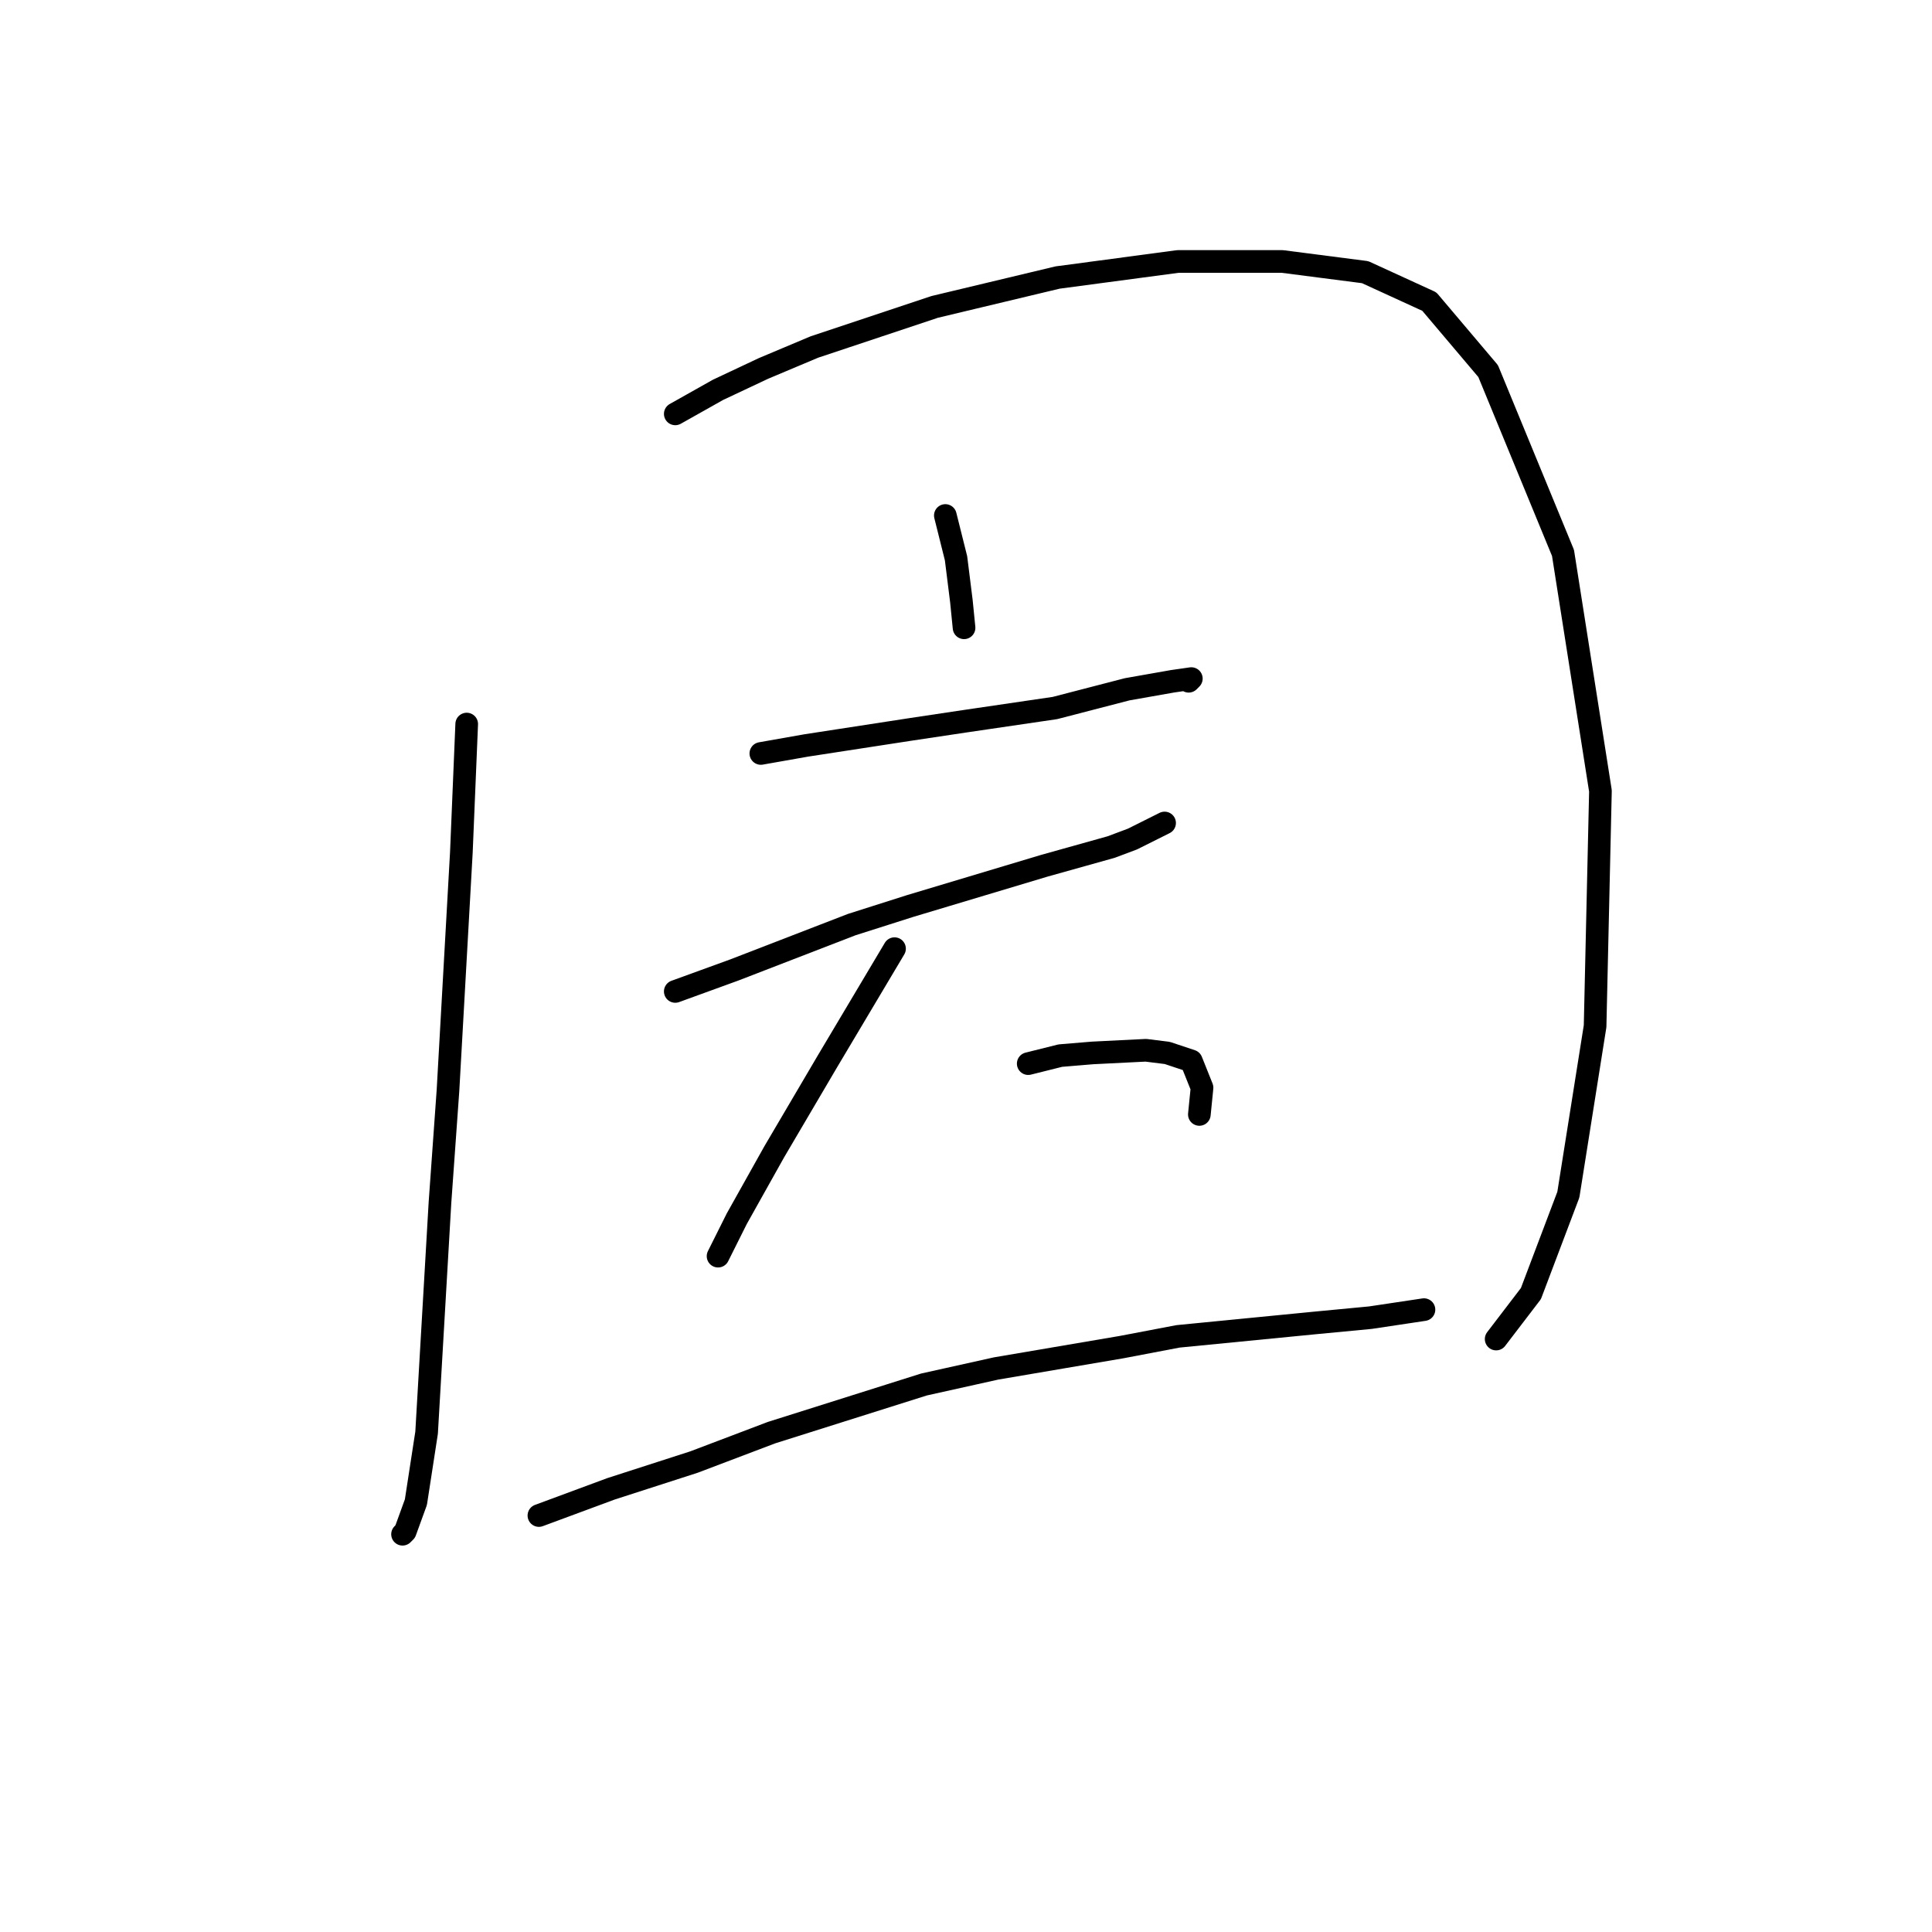 <?xml version="1.0" standalone="no"?>
    <svg width="256" height="256" xmlns="http://www.w3.org/2000/svg" version="1.1">
    <polyline stroke="black" stroke-width="3" stroke-linecap="round" fill="transparent" stroke-linejoin="round" points="61.841 95.941 61.133 112.947 59.361 144.48 58.298 159.361 56.527 189.831 55.109 199.043 53.692 202.941 53.338 203.295 53.338 203.295 " />
        <polyline stroke="black" stroke-width="3" stroke-linecap="round" fill="transparent" stroke-linejoin="round" points="89.477 54.841 95.146 51.652 101.169 48.818 107.901 45.984 123.845 40.669 140.143 36.772 156.086 34.646 169.904 34.646 180.888 36.063 189.391 39.96 197.186 49.172 207.106 73.265 212.067 104.798 211.358 135.977 207.815 158.298 202.854 171.407 198.249 177.431 198.249 177.431 " />
        <polyline stroke="black" stroke-width="3" stroke-linecap="round" fill="transparent" stroke-linejoin="round" points="125.262 68.305 126.679 73.974 127.388 79.643 127.742 83.186 127.742 83.186 " />
        <polyline stroke="black" stroke-width="3" stroke-linecap="round" fill="transparent" stroke-linejoin="round" points="100.815 99.838 106.838 98.775 120.656 96.649 127.742 95.586 139.788 93.815 149.354 91.335 155.378 90.272 157.858 89.917 157.504 90.272 157.504 90.272 " />
        <polyline stroke="black" stroke-width="3" stroke-linecap="round" fill="transparent" stroke-linejoin="round" points="89.477 131.371 97.272 128.537 112.861 122.513 120.656 120.033 138.371 114.719 147.229 112.239 150.063 111.176 154.315 109.05 154.315 109.05 " />
        <polyline stroke="black" stroke-width="3" stroke-linecap="round" fill="transparent" stroke-linejoin="round" points="118.53 125.702 109.672 140.583 102.586 152.629 97.626 161.487 95.146 166.447 95.146 166.447 " />
        <polyline stroke="black" stroke-width="3" stroke-linecap="round" fill="transparent" stroke-linejoin="round" points="136.245 140.937 140.497 139.874 144.749 139.52 151.835 139.166 154.669 139.52 157.858 140.583 159.275 144.126 158.921 147.669 158.921 147.669 " />
        <polyline stroke="black" stroke-width="3" stroke-linecap="round" fill="transparent" stroke-linejoin="round" points="71.407 200.815 80.974 197.272 91.957 193.729 102.232 189.831 122.427 183.454 131.994 181.328 148.646 178.494 156.086 177.076 174.156 175.305 181.596 174.596 188.682 173.533 188.682 173.533 " />
        </svg>